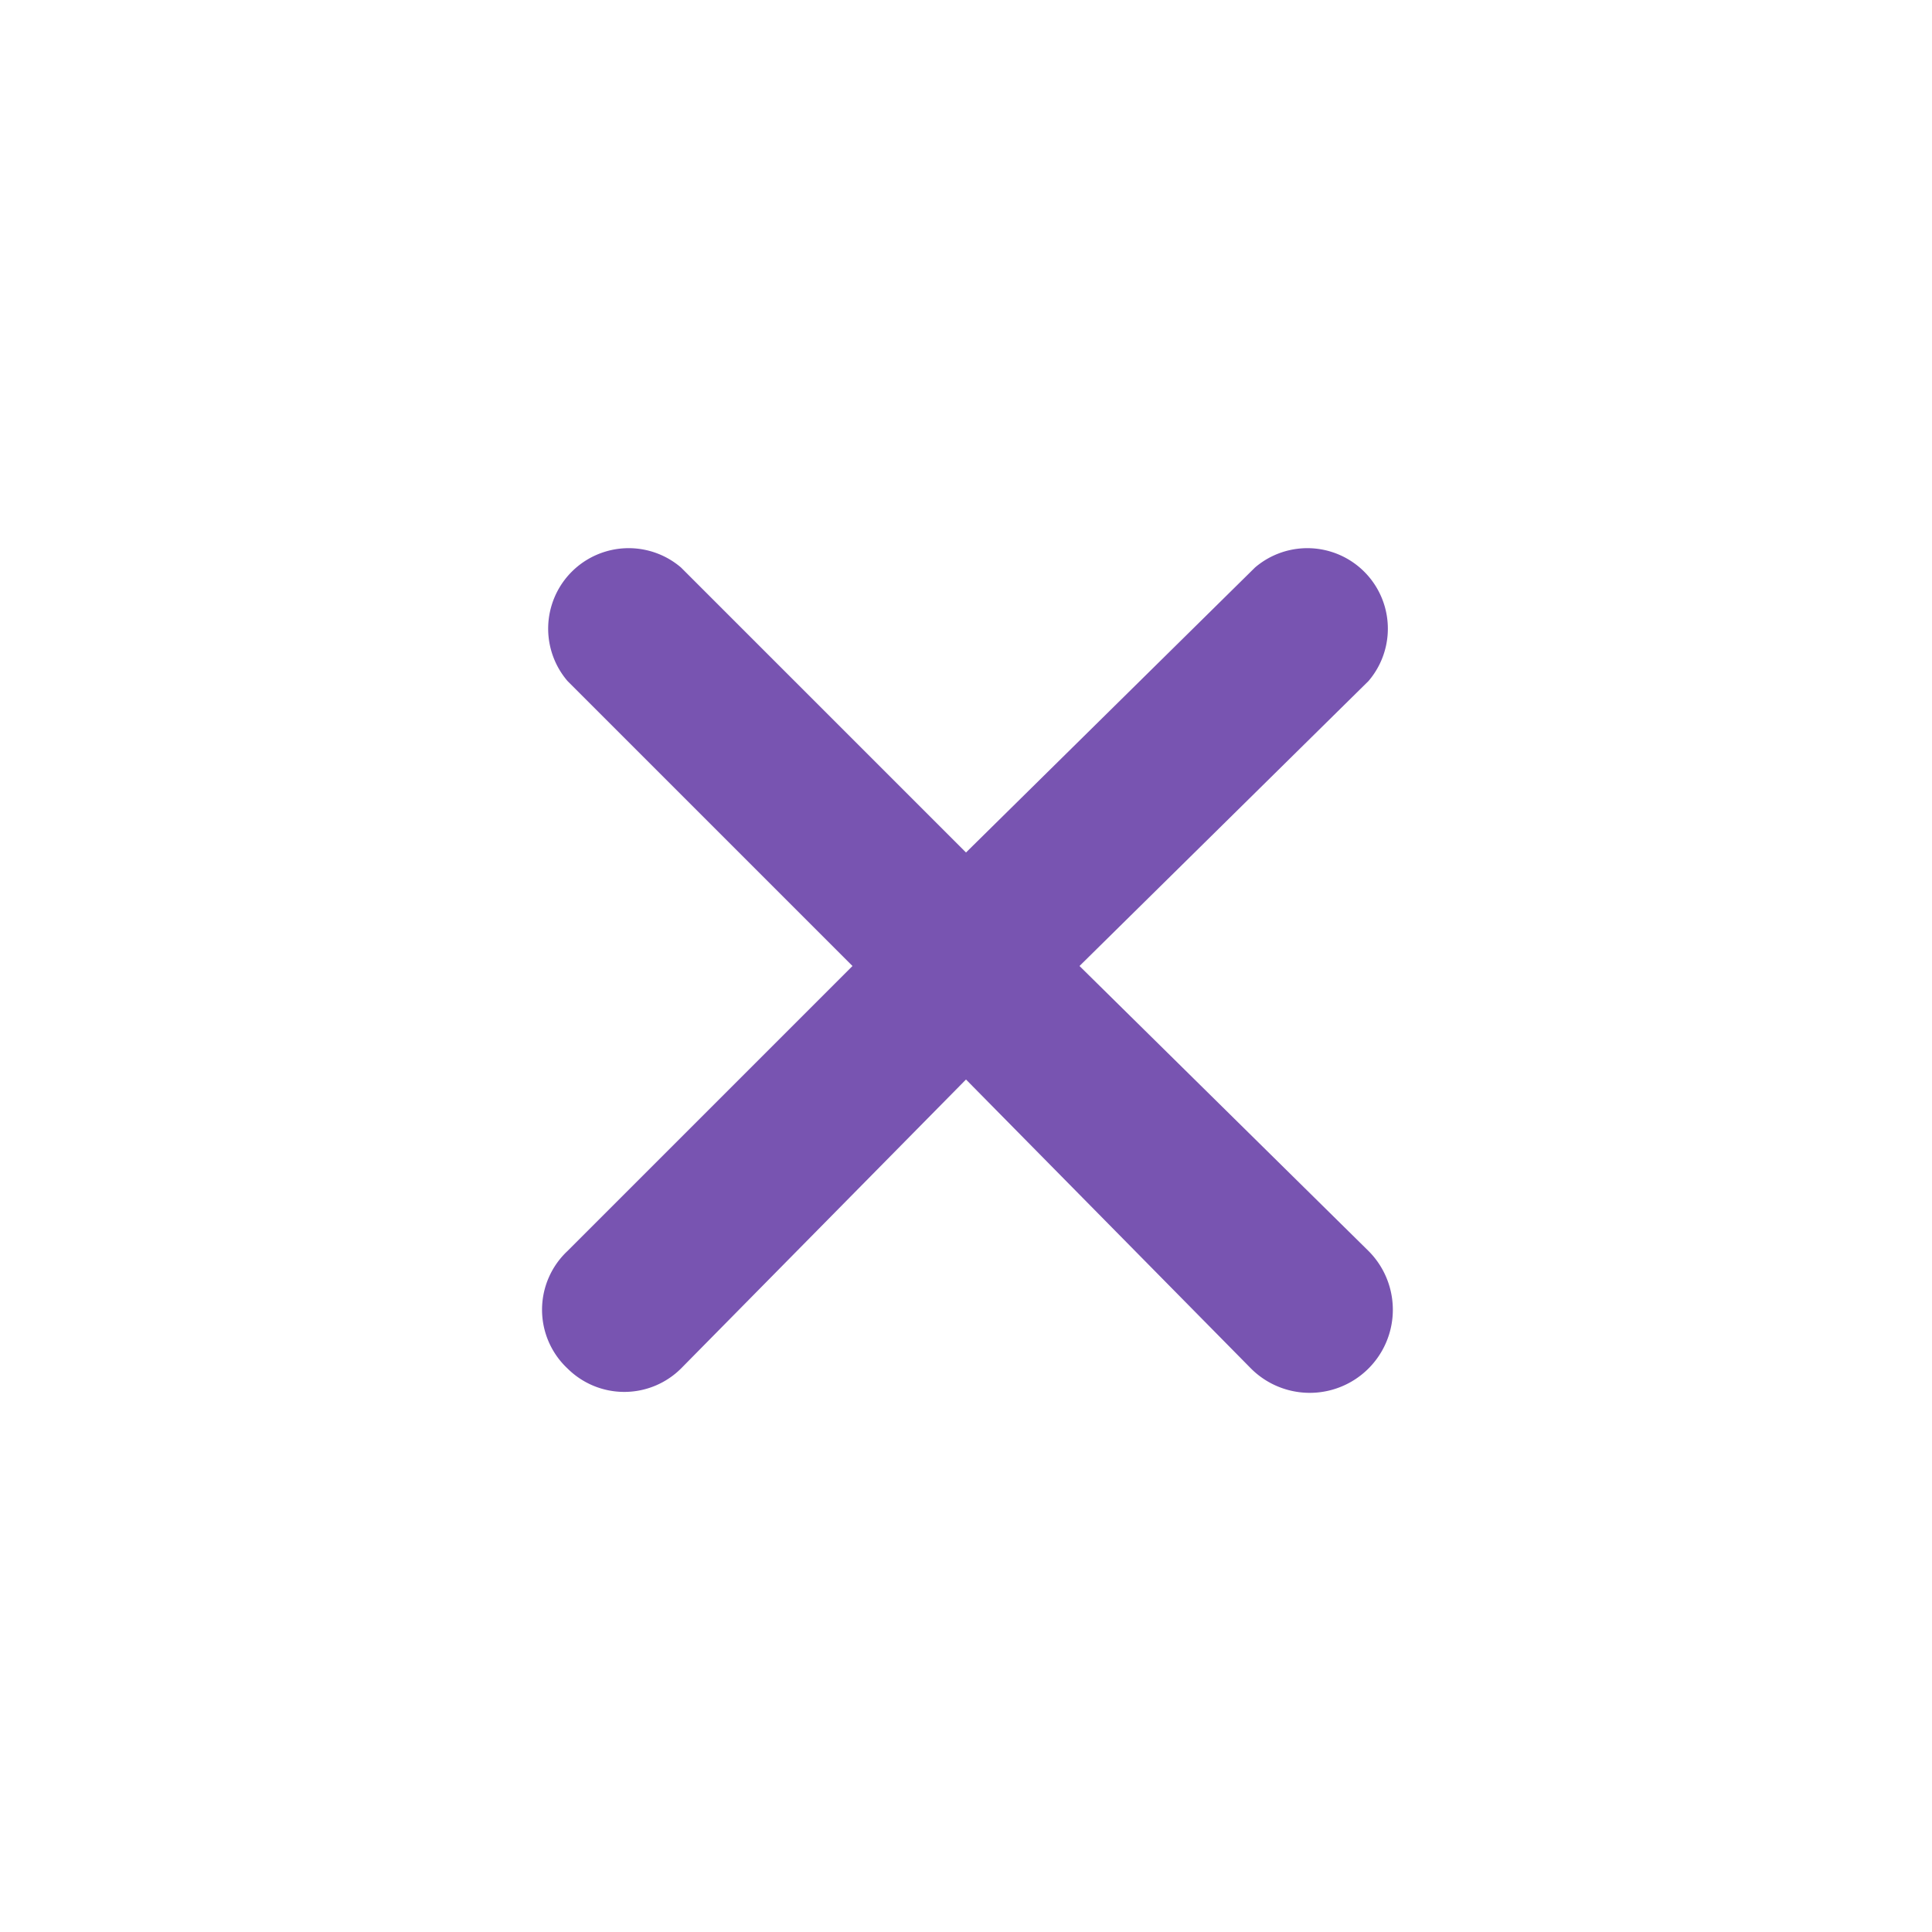 <svg height='100px' width='100px'  fill="#7854b1" xmlns="http://www.w3.org/2000/svg" viewBox="0 0 24 24" x="0px" y="0px"><title>close</title><g><path d="M7.05,17a1,1,0,0,0,1.41,0L12,13.41,15.54,17A1,1,0,0,0,17,15.54L13.41,12,17,8.46a1,1,0,0,0-1.41-1.41L12,10.59,8.46,7.05A1,1,0,0,0,7.05,8.46L10.59,12,7.05,15.54A1,1,0,0,0,7.05,17Z"></path></g></svg>